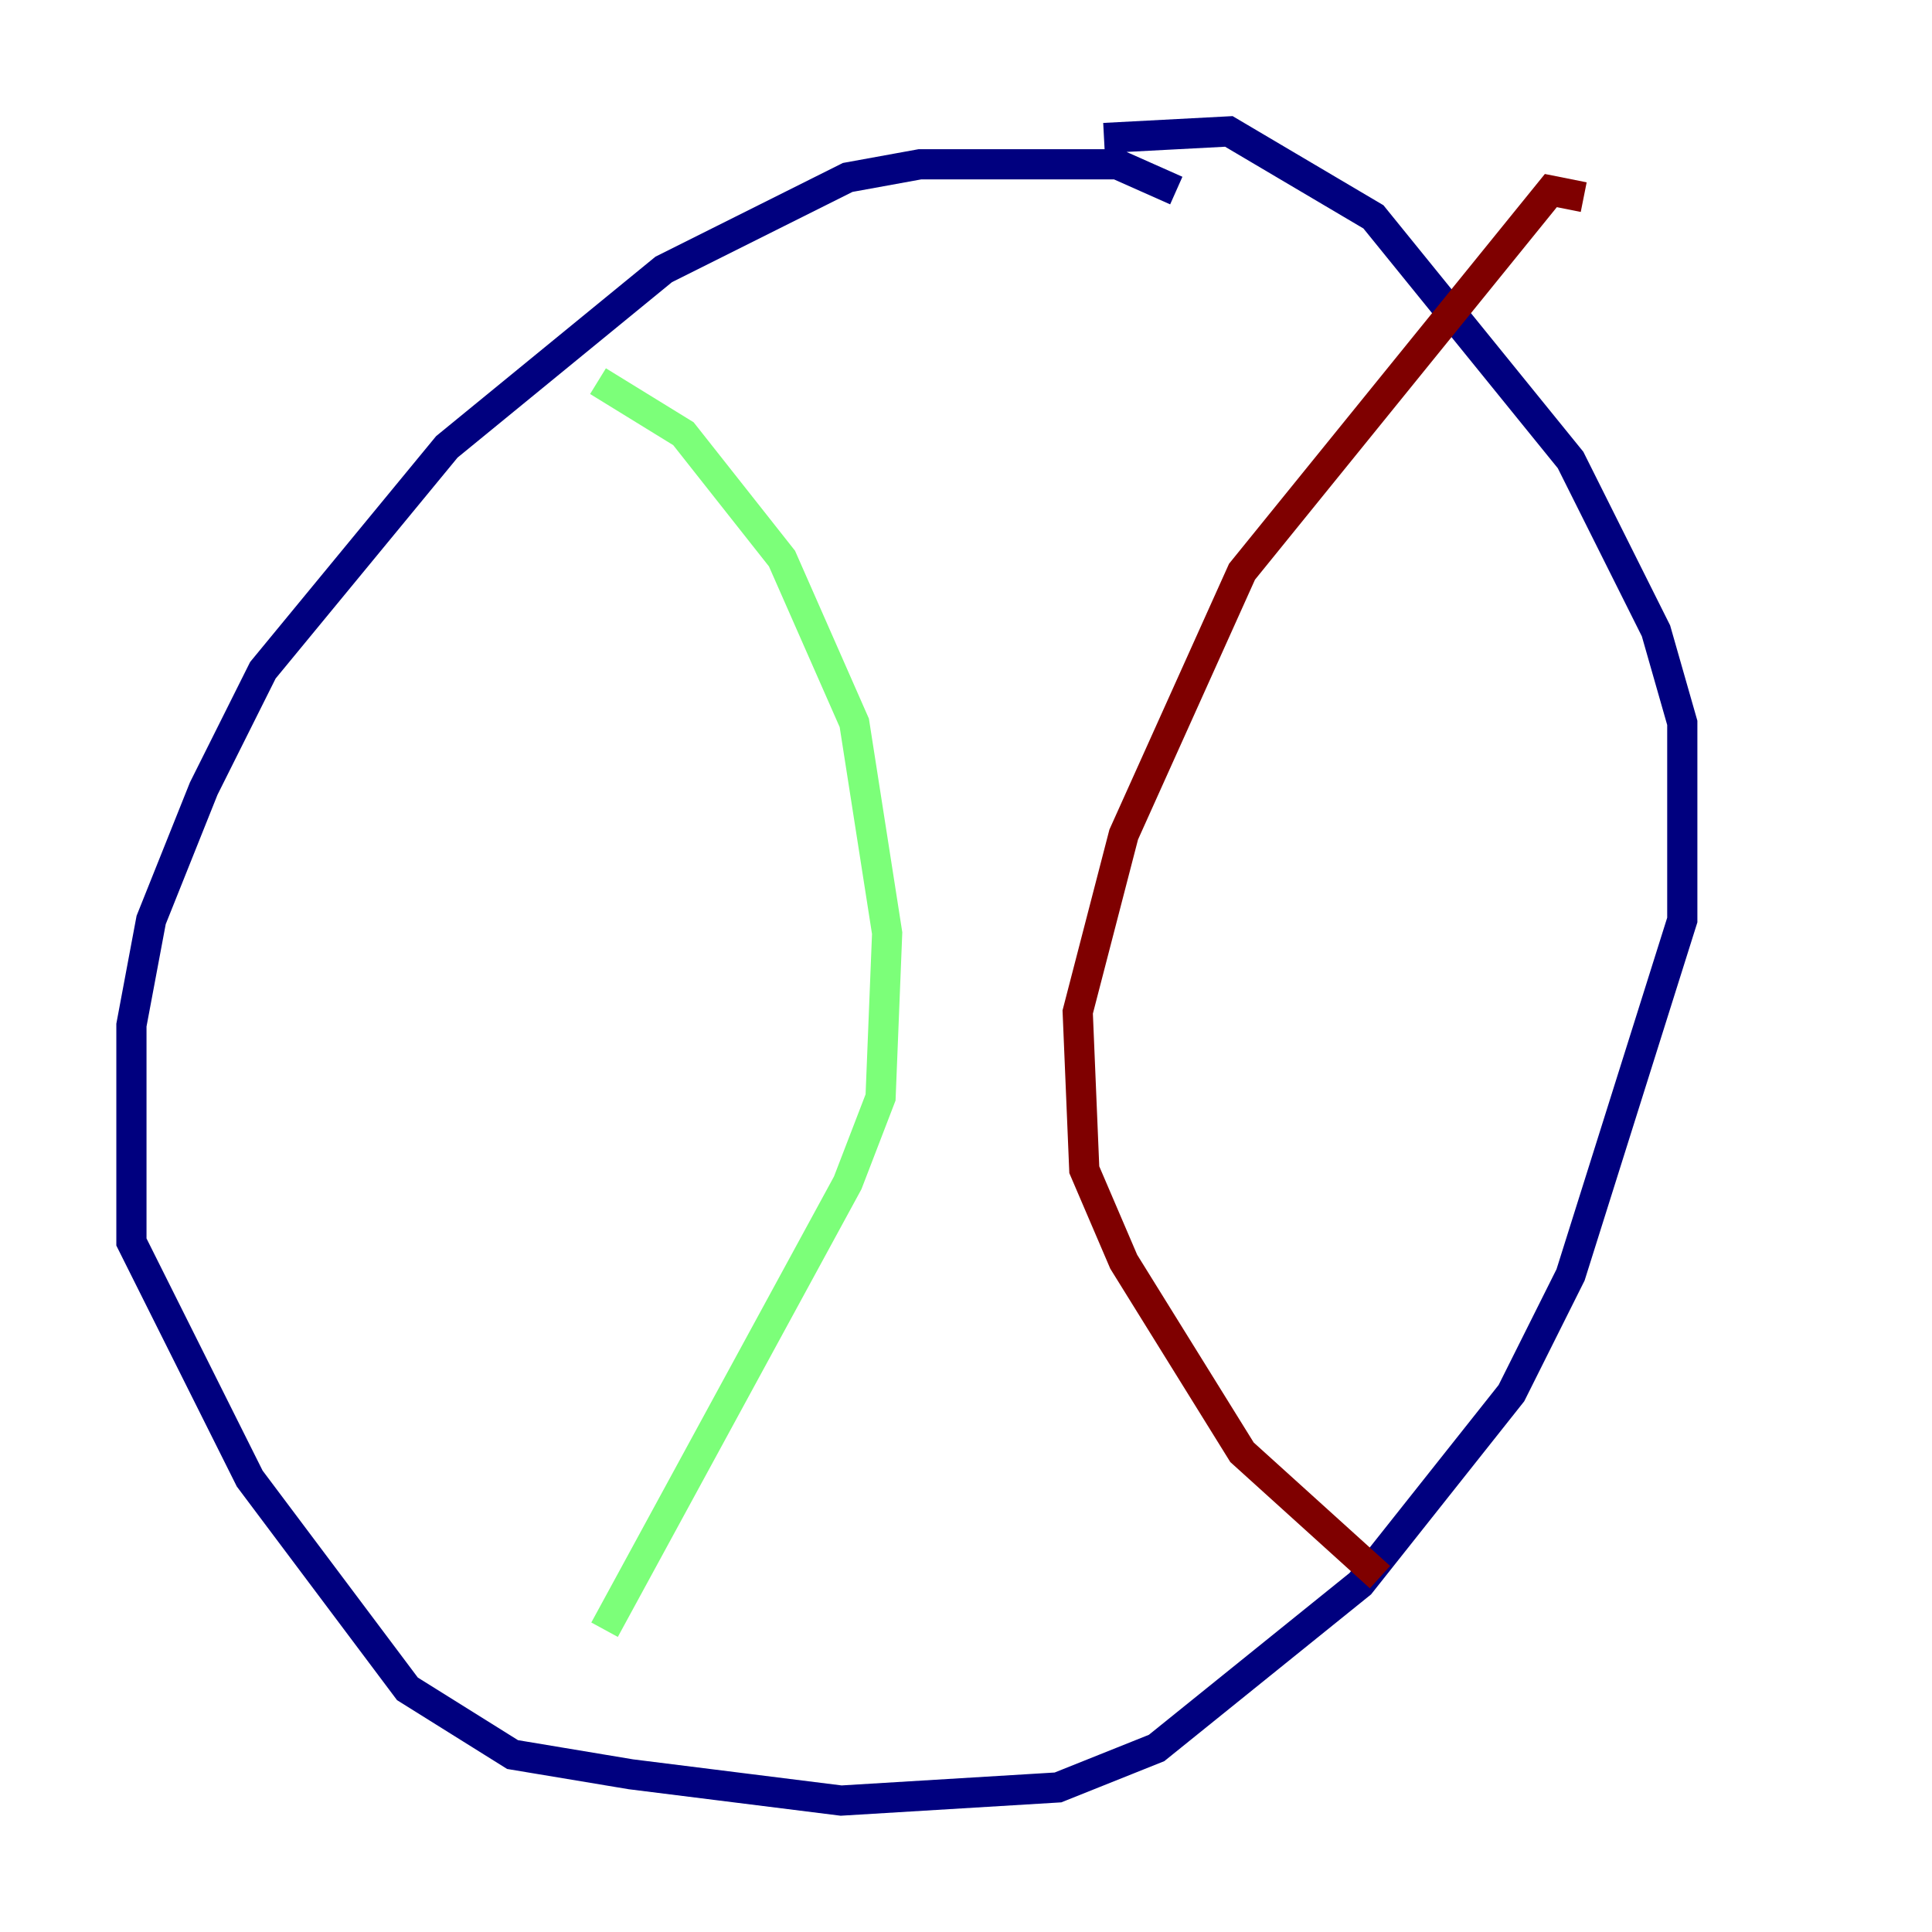 <?xml version="1.0" encoding="utf-8" ?>
<svg baseProfile="tiny" height="128" version="1.2" viewBox="0,0,128,128" width="128" xmlns="http://www.w3.org/2000/svg" xmlns:ev="http://www.w3.org/2001/xml-events" xmlns:xlink="http://www.w3.org/1999/xlink"><defs /><polyline fill="none" points="77.932,12.626 74.014,10.884 60.952,10.884 56.163,11.755 43.973,17.85 29.605,29.605 17.415,44.408 13.497,52.245 10.014,60.952 8.707,67.918 8.707,82.286 16.544,97.959 26.993,111.891 33.959,116.245 41.796,117.551 55.728,119.293 70.095,118.422 76.626,115.809 90.122,104.925 100.136,92.299 104.054,84.463 111.456,60.952 111.456,47.891 109.714,41.796 104.054,30.476 90.993,14.367 81.415,8.707 73.143,9.143" stroke="#00007f" stroke-width="2" /><polyline fill="none" points="39.619,25.252 45.279,28.735 51.809,37.007 56.599,47.891 58.776,61.823 58.34,72.707 56.163,78.367 40.054,107.973" stroke="#7cff79" stroke-width="2" /><polyline fill="none" points="104.925,13.061 102.748,12.626 82.286,37.878 74.449,55.292 71.401,67.048 71.837,77.497 74.449,83.592 82.286,96.218 91.429,104.49" stroke="#7f0000" stroke-width="2" /></svg>